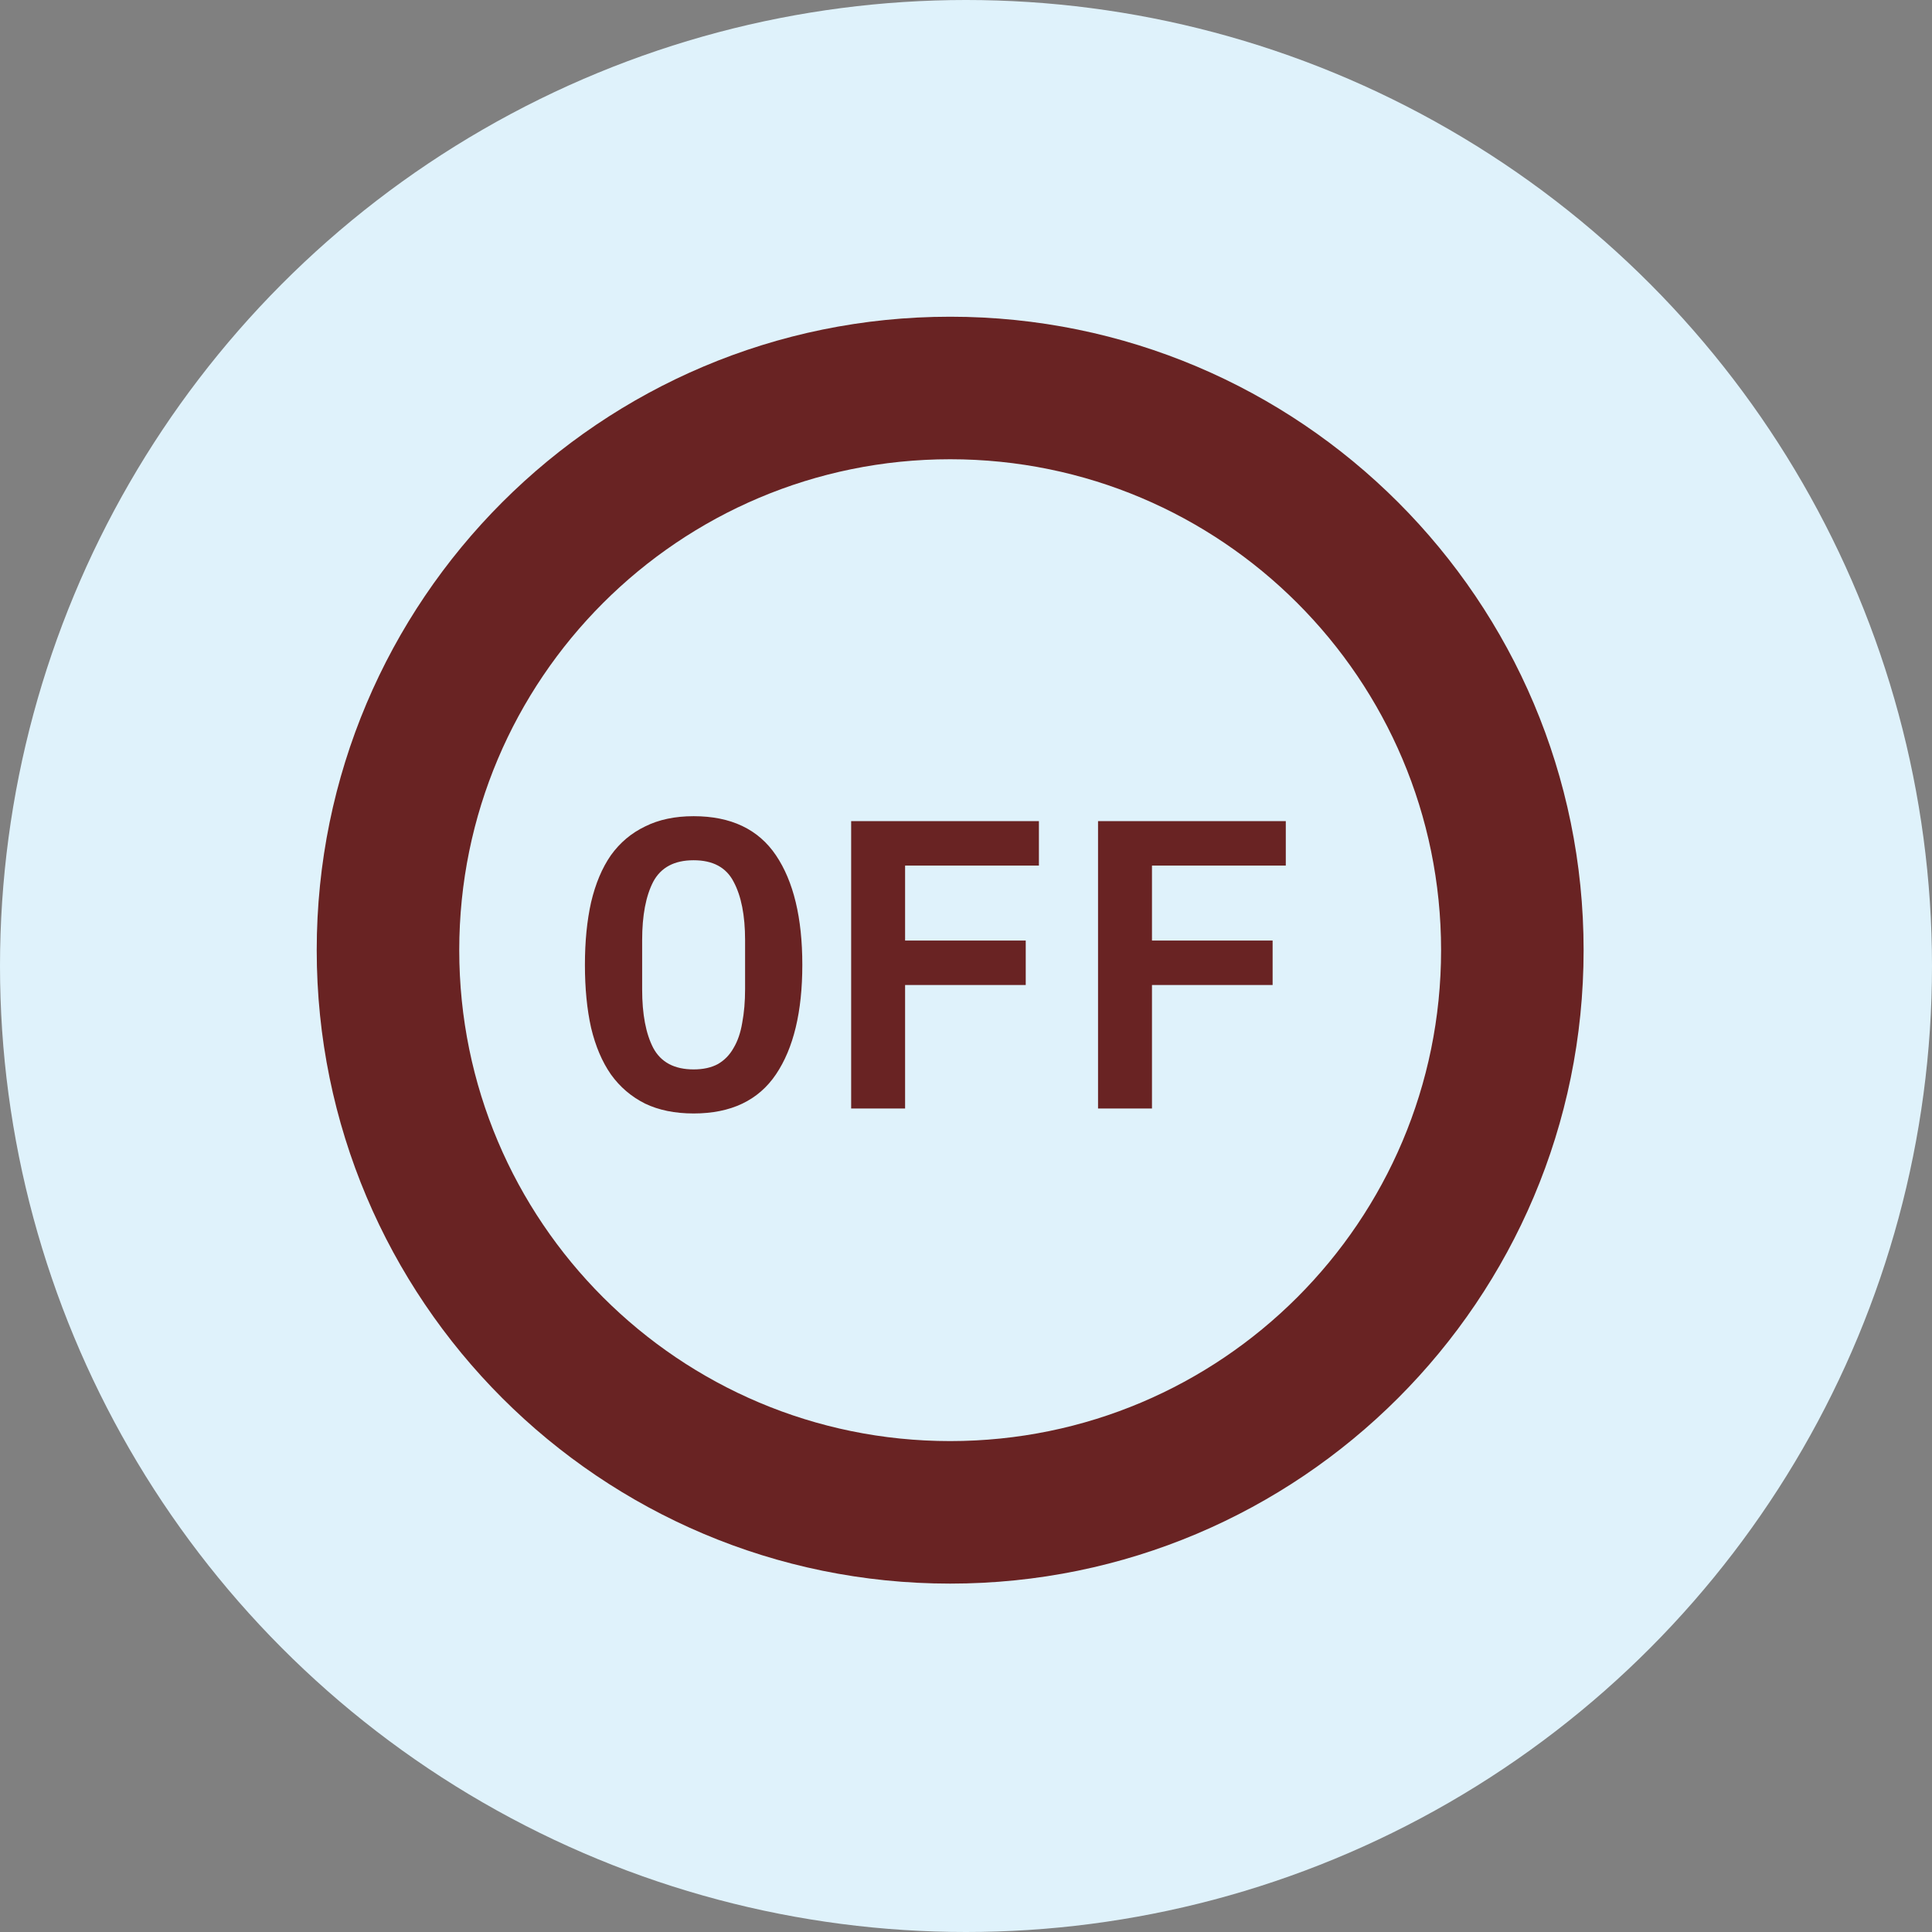 <svg width="61" height="61" viewBox="0 0 61 61" fill="none" xmlns="http://www.w3.org/2000/svg">
<rect x="0" y="0" width="61" height="61" fill="#808080" stroke="none"/>
<circle cx="30.5" cy="30.5" r="30.5" fill="#DFF2FB"/>
<path d="M50 30C50 41.046 41.046 50 30 50C18.954 50 10 41.046 10 30C10 18.954 18.954 10 30 10C41.046 10 50 18.954 50 30ZM14.5 30C14.5 38.56 21.44 45.5 30 45.5C38.56 45.5 45.5 38.56 45.5 30C45.5 21.44 38.56 14.5 30 14.5C21.44 14.5 14.5 21.44 14.5 30Z" fill="#692323"/>
<path d="M21.9 35.156C21.311 35.156 20.799 35.052 20.366 34.844C19.933 34.627 19.573 34.32 19.287 33.921C19.01 33.522 18.802 33.033 18.663 32.452C18.533 31.871 18.468 31.208 18.468 30.463C18.468 29.726 18.533 29.068 18.663 28.487C18.802 27.898 19.01 27.404 19.287 27.005C19.573 26.606 19.933 26.303 20.366 26.095C20.799 25.878 21.311 25.77 21.9 25.77C23.079 25.77 23.945 26.182 24.5 27.005C25.055 27.828 25.332 28.981 25.332 30.463C25.332 31.945 25.055 33.098 24.5 33.921C23.945 34.744 23.079 35.156 21.9 35.156ZM21.9 33.765C22.203 33.765 22.459 33.709 22.667 33.596C22.875 33.475 23.04 33.306 23.161 33.089C23.291 32.872 23.382 32.608 23.434 32.296C23.495 31.975 23.525 31.62 23.525 31.23V29.683C23.525 28.903 23.404 28.288 23.161 27.837C22.927 27.386 22.507 27.161 21.9 27.161C21.293 27.161 20.869 27.386 20.626 27.837C20.392 28.288 20.275 28.903 20.275 29.683V31.243C20.275 32.023 20.392 32.638 20.626 33.089C20.869 33.54 21.293 33.765 21.9 33.765ZM26.874 35V25.926H32.802V27.33H28.577V29.696H32.386V31.1H28.577V35H26.874ZM34.669 35V25.926H40.597V27.33H36.372V29.696H40.181V31.1H36.372V35H34.669Z" fill="#692323"/>
</svg>
